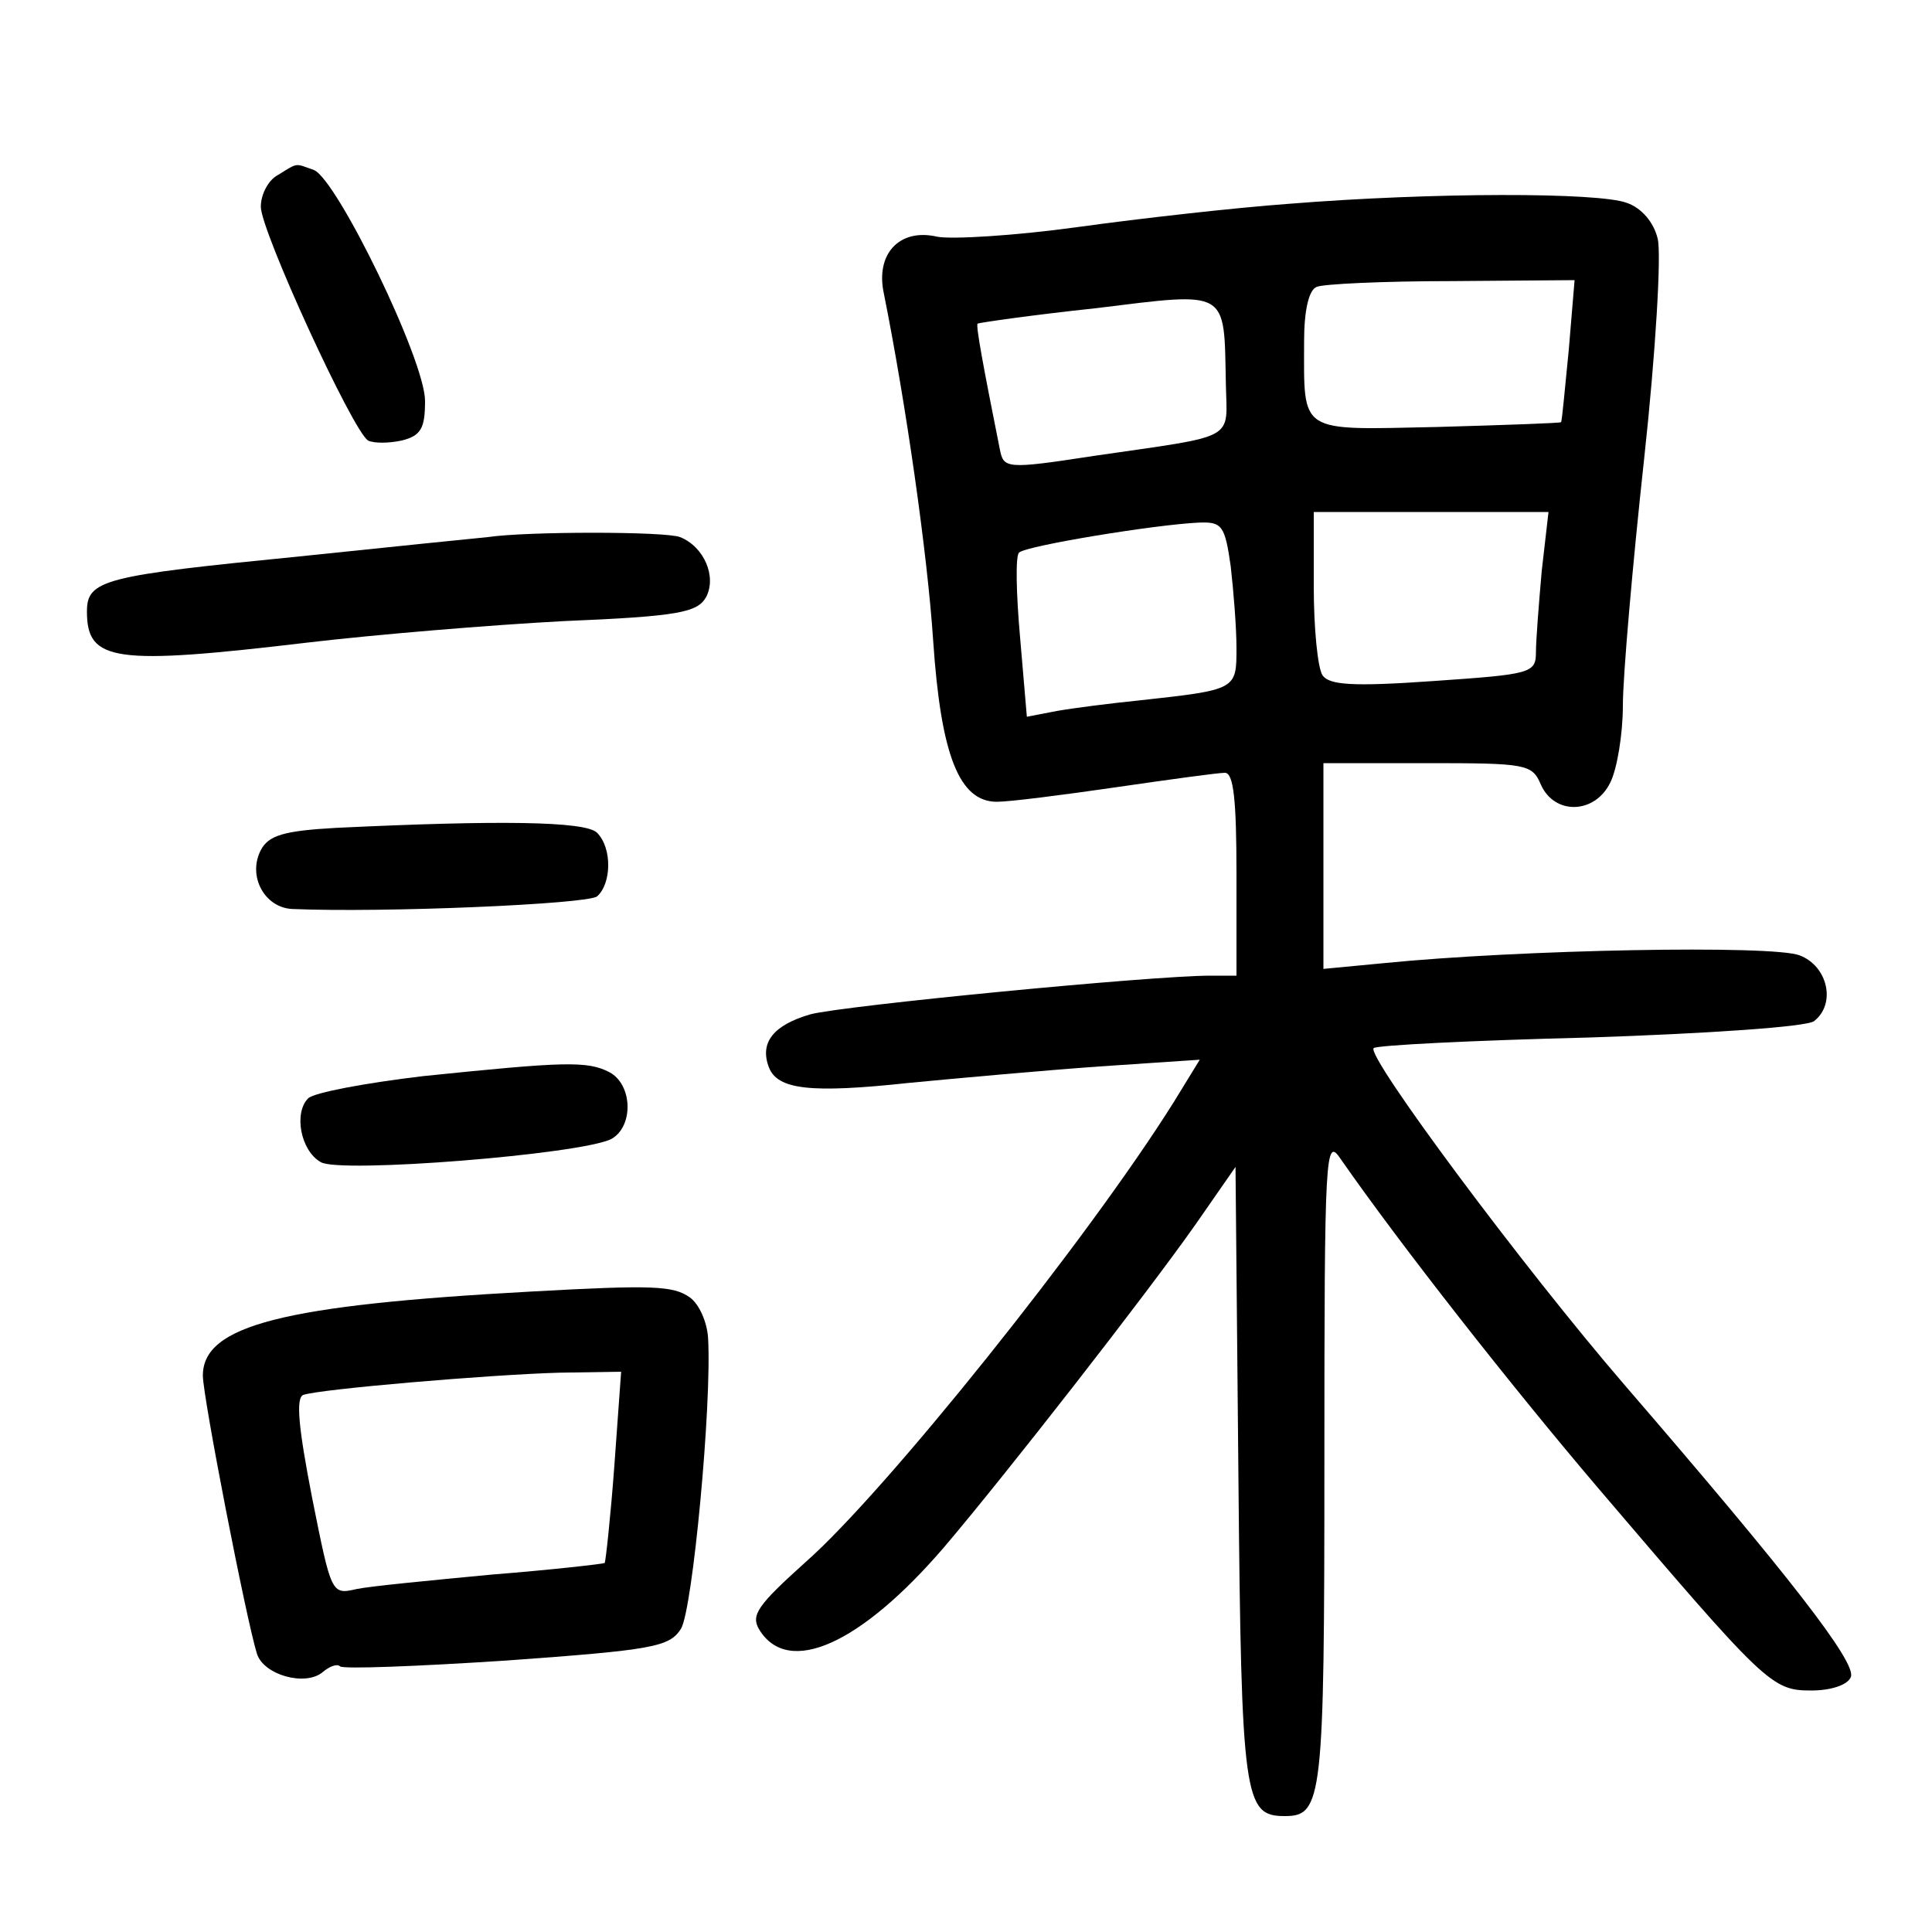 <?xml version="1.0"?>
<svg xmlns="http://www.w3.org/2000/svg" height="200pt" preserveAspectRatio="xMidYMid meet" viewBox="0 0 200 200" width="200pt">
  <g transform="matrix(.1 0 0 -.1 0 200)">
    <path d="m288 1819c-10-5-18-20-18-33 0-25 95-232 111-242 6-3 21-3 35 0 20 5 24 13 24 41 0 42-91 229-115 239-20 7-16 8-37-5z"/>
    <path d="m1334 1789c-55-4-153-15-218-24s-131-13-146-10c-39 9-64-18-55-59 23-115 45-269 51-359 8-119 27-167 66-167 13 0 68 7 123 15s106 15 113 15c9 0 12-28 12-105v-105h-27c-61 0-380-31-414-40-38-11-53-29-43-55 9-23 43-27 145-16 52 5 141 13 197 17l104 7-27-44c-89-142-299-404-381-476-50-45-57-55-48-70 30-49 105-15 191 85 63 74 209 261 261 335l41 59 3-320c3-335 6-352 48-352 39 0 41 17 41 367 0 322 1 337 17 313 62-89 175-233 266-340 174-204 180-210 221-210 21 0 38 6 41 14 6 15-64 105-234 302-106 123-268 341-260 349 3 3 103 8 224 11 120 4 225 11 232 17 23 18 14 57-15 68-28 11-290 6-430-8l-63-6v107 106h108c102 0 108-1 117-22 14-32 56-31 72 2 7 14 13 50 13 80s10 145 22 255 18 213 14 228c-4 17-17 32-32 37-29 11-201 11-350-1zm290-151c-4-40-7-74-8-75 0-1-58-3-128-5-145-3-138-8-138 89 0 32 5 53 13 56 6 3 69 6 140 6l127 1zm-355-35c1-60 14-53-137-75-91-14-93-13-97 7-17 85-25 128-23 130 2 1 57 9 123 16 138 17 132 20 134-78zm327-194c-3-34-6-72-6-84 0-22-5-23-106-30-85-6-108-4-115 6-5 8-9 49-9 92v77h121 122zm-322 5c3-26 6-64 6-85 0-43 0-43-100-54-30-3-69-8-86-11l-31-6-7 82c-4 45-5 85-1 88 7 7 141 29 186 31 24 1 27-3 33-45z"/>
    <path d="m505 1444c-11-1-99-10-195-20-202-20-220-24-220-57 0-52 28-56 230-32 68 8 187 18 263 22 120 5 139 9 148 25 11 21-2 52-27 62-15 6-159 6-199 0z"/>
    <path d="m348 1143c-55-3-70-8-78-23-14-27 4-60 33-61 94-4 304 5 315 13 15 13 16 50 0 66-12 12-103 13-270 5z"/>
    <path d="m438 886c-59-7-113-17-119-23-15-15-8-54 13-66 19-12 270 8 301 24 23 13 22 56-2 69-23 12-47 11-193-4z"/>
    <path d="m550 663c-257-14-340-35-340-87 0-22 45-253 56-288 7-22 50-34 68-19 7 6 15 9 18 6s80 0 172 6c152 11 169 14 181 33 12 20 32 232 28 301-1 16-9 35-19 42-17 12-38 13-164 6zm86-180c-4-54-9-99-10-101-2-1-54-7-117-12-63-6-126-12-140-15-26-6-26-5-46 95-14 72-17 103-9 106 17 6 193 21 265 23l64 1z"/>
  </g>
</svg>
